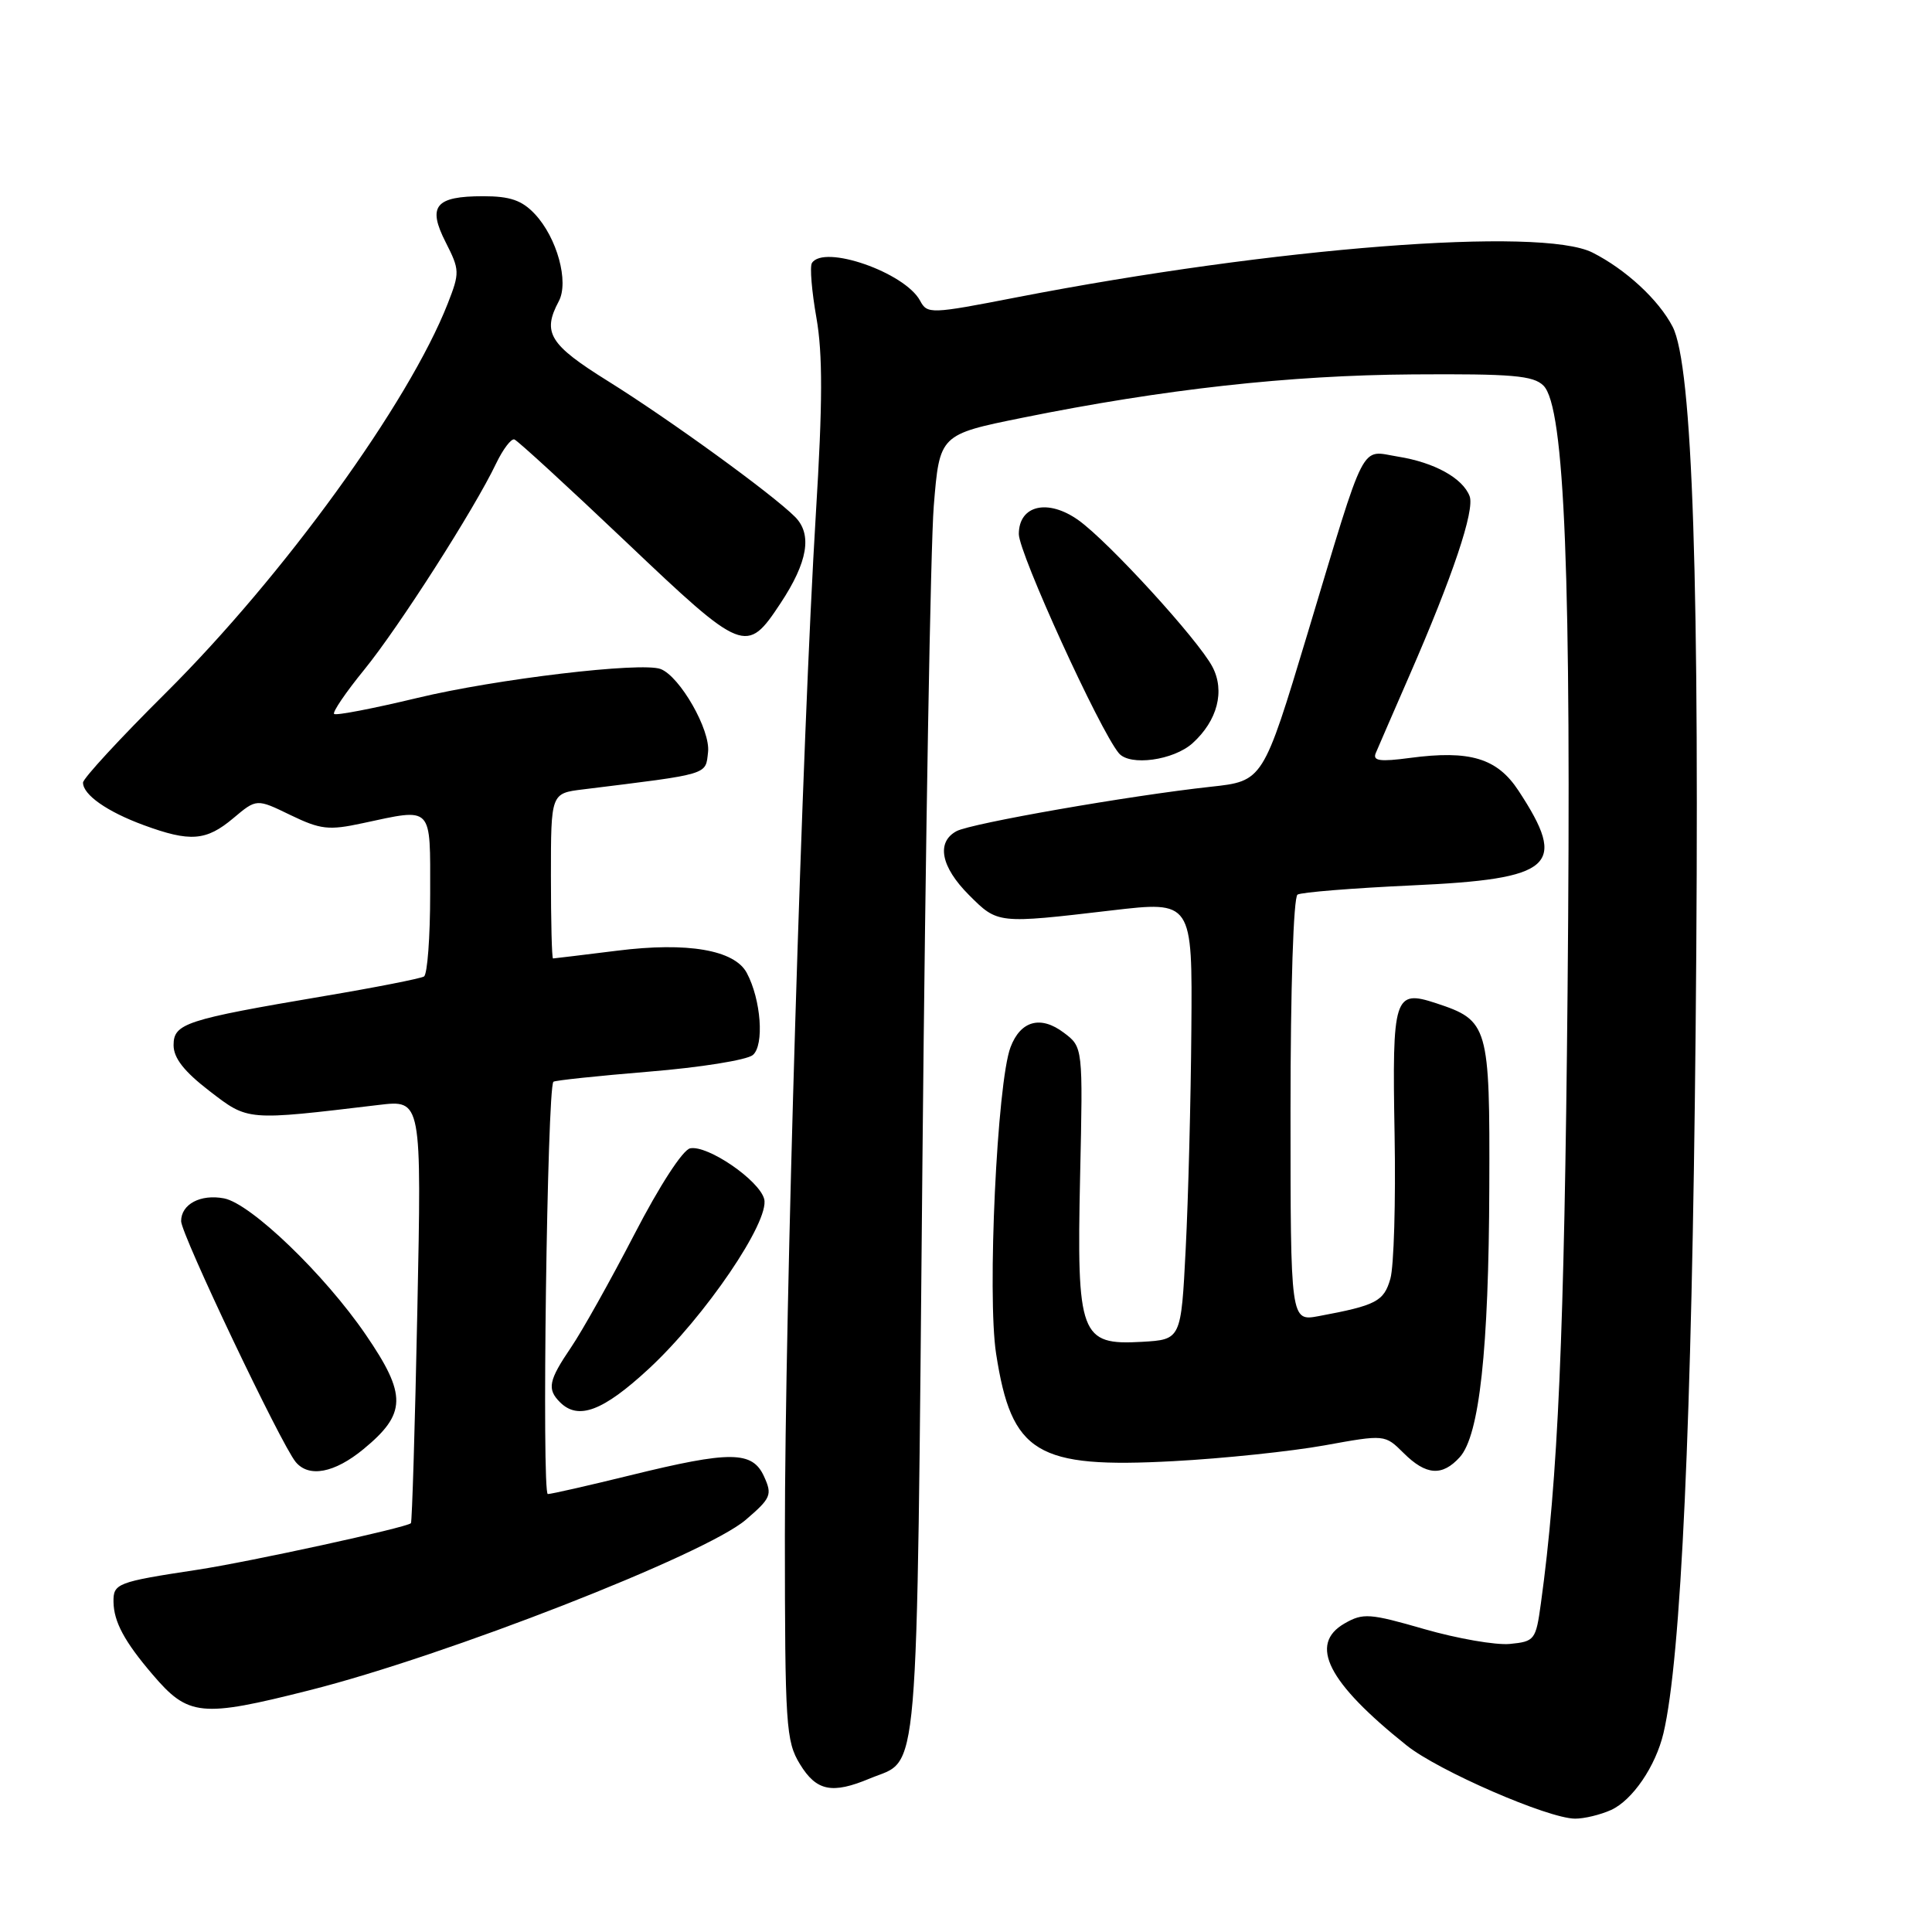 <?xml version="1.0" encoding="UTF-8" standalone="no"?>
<!DOCTYPE svg PUBLIC "-//W3C//DTD SVG 1.1//EN" "http://www.w3.org/Graphics/SVG/1.1/DTD/svg11.dtd" >
<svg xmlns="http://www.w3.org/2000/svg" xmlns:xlink="http://www.w3.org/1999/xlink" version="1.1" viewBox="0 0 256 256">
 <g >
 <path fill="currentColor"
d=" M 213.48 239.83 C 216.32 238.53 219.38 234.04 220.42 229.65 C 222.75 219.76 224.18 188.44 224.68 136.50 C 225.25 77.39 224.29 48.38 221.62 43.27 C 219.76 39.70 215.42 35.70 211.02 33.47 C 204.20 30.02 168.87 32.77 134.70 39.40 C 123.31 41.62 122.87 41.63 121.92 39.85 C 119.91 36.10 109.14 32.35 107.58 34.86 C 107.29 35.34 107.56 38.60 108.18 42.11 C 109.02 46.90 109.01 53.40 108.11 68.00 C 106.29 97.71 104.00 173.22 104.00 203.50 C 104.01 228.65 104.14 230.72 105.99 233.75 C 108.18 237.34 110.25 237.76 115.28 235.65 C 121.88 232.90 121.43 238.28 122.23 153.60 C 122.63 111.19 123.31 72.24 123.73 67.04 C 124.50 57.58 124.50 57.58 135.50 55.35 C 154.19 51.57 170.83 49.72 187.21 49.61 C 200.37 49.52 203.18 49.76 204.52 51.10 C 207.34 53.91 208.23 76.45 207.71 131.50 C 207.28 176.92 206.45 196.00 204.17 212.50 C 203.51 217.30 203.35 217.51 200.07 217.83 C 198.20 218.01 193.10 217.12 188.75 215.87 C 181.48 213.77 180.62 213.71 178.17 215.11 C 173.36 217.87 175.92 222.92 186.39 231.28 C 190.59 234.64 205.12 240.96 208.70 240.98 C 209.91 240.99 212.06 240.47 213.48 239.83 Z  M 41.00 223.97 C 59.09 219.41 93.45 205.98 98.81 201.39 C 102.17 198.51 102.35 198.07 101.24 195.64 C 99.70 192.24 96.79 192.22 83.50 195.49 C 78.00 196.84 73.09 197.96 72.59 197.97 C 71.77 198.00 72.50 144.17 73.33 143.34 C 73.51 143.16 79.20 142.56 85.98 142.00 C 92.76 141.45 98.95 140.46 99.75 139.80 C 101.29 138.51 100.85 132.46 98.95 128.91 C 97.32 125.87 91.10 124.80 81.79 125.97 C 77.26 126.53 73.43 127.00 73.28 127.00 C 73.12 127.00 73.00 122.08 73.00 116.06 C 73.00 105.12 73.00 105.12 77.25 104.60 C 94.16 102.51 93.47 102.72 93.82 99.66 C 94.16 96.74 90.10 89.64 87.54 88.65 C 85.00 87.68 65.72 89.97 55.30 92.48 C 49.47 93.88 44.51 94.84 44.27 94.60 C 44.03 94.37 45.83 91.72 48.27 88.73 C 52.85 83.10 62.86 67.46 65.74 61.41 C 66.65 59.52 67.74 58.08 68.16 58.23 C 68.59 58.38 75.25 64.49 82.97 71.82 C 98.52 86.59 98.92 86.75 103.42 79.94 C 107.04 74.47 107.66 70.80 105.34 68.48 C 102.35 65.48 88.71 55.58 80.56 50.50 C 72.79 45.66 71.82 44.08 74.04 39.92 C 75.42 37.35 73.81 31.49 70.87 28.36 C 69.16 26.54 67.59 26.00 64.03 26.00 C 57.67 26.00 56.61 27.31 59.06 32.11 C 60.92 35.77 60.93 36.13 59.33 40.22 C 54.15 53.42 37.59 76.28 21.95 91.83 C 15.93 97.81 11.00 103.15 11.00 103.70 C 11.00 105.31 14.19 107.55 19.03 109.33 C 25.20 111.60 27.32 111.44 30.92 108.41 C 34.00 105.82 34.00 105.82 38.49 108.00 C 42.47 109.92 43.56 110.05 48.04 109.08 C 57.45 107.07 57.00 106.60 57.00 118.44 C 57.00 124.18 56.63 129.11 56.18 129.39 C 55.74 129.66 49.77 130.84 42.93 131.99 C 24.58 135.10 23.00 135.61 23.00 138.49 C 23.00 140.20 24.40 141.98 27.75 144.56 C 32.93 148.54 32.59 148.51 50.19 146.41 C 55.87 145.73 55.87 145.73 55.30 173.62 C 54.99 188.95 54.60 201.65 54.45 201.83 C 53.98 202.39 33.03 206.96 26.10 208.01 C 15.49 209.62 15.00 209.82 15.04 212.27 C 15.08 214.89 16.49 217.52 20.20 221.86 C 24.95 227.44 26.61 227.61 41.00 223.97 Z  M 48.16 192.02 C 53.88 187.31 53.93 184.84 48.47 176.86 C 43.02 168.88 33.24 159.47 29.68 158.79 C 26.57 158.20 24.00 159.56 24.00 161.81 C 24.00 163.55 37.24 191.38 39.18 193.72 C 40.93 195.83 44.32 195.18 48.16 192.02 Z  M 193.43 193.08 C 196.03 190.20 197.27 178.88 197.34 157.30 C 197.42 135.87 197.23 135.22 190.29 132.93 C 184.73 131.10 184.46 131.96 184.79 150.30 C 184.95 159.21 184.70 167.82 184.23 169.44 C 183.37 172.44 182.37 172.97 174.75 174.39 C 171.00 175.09 171.00 175.09 171.00 147.10 C 171.00 130.94 171.39 118.88 171.93 118.54 C 172.44 118.23 179.26 117.68 187.09 117.32 C 205.87 116.47 207.78 114.77 201.21 104.77 C 198.38 100.46 194.78 99.37 186.82 100.43 C 182.85 100.96 181.87 100.82 182.29 99.80 C 182.59 99.09 184.60 94.45 186.76 89.50 C 192.50 76.35 195.44 67.58 194.73 65.74 C 193.81 63.35 190.07 61.28 185.27 60.51 C 180.16 59.69 181.15 57.74 173.24 84.00 C 167.36 103.50 167.36 103.50 160.43 104.25 C 149.70 105.42 128.70 109.09 126.75 110.13 C 124.03 111.59 124.67 114.87 128.40 118.60 C 132.22 122.42 132.15 122.41 147.25 120.64 C 158.00 119.38 158.00 119.38 157.86 136.44 C 157.79 145.82 157.45 158.90 157.11 165.50 C 156.50 177.50 156.50 177.50 151.31 177.80 C 143.14 178.27 142.66 176.99 143.12 155.85 C 143.50 138.74 143.50 138.74 140.95 136.83 C 137.89 134.52 135.23 135.25 133.90 138.76 C 132.12 143.44 130.79 171.67 131.99 179.38 C 134.04 192.60 137.33 194.59 155.50 193.61 C 162.10 193.26 171.10 192.31 175.50 191.52 C 183.50 190.07 183.50 190.07 185.98 192.53 C 188.96 195.50 191.10 195.65 193.43 193.08 Z  M 85.98 181.36 C 93.41 174.48 102.02 161.81 101.26 158.88 C 100.61 156.39 93.77 151.70 91.45 152.16 C 90.47 152.36 87.39 157.11 84.06 163.55 C 80.91 169.63 77.14 176.37 75.67 178.53 C 72.69 182.92 72.46 184.06 74.20 185.80 C 76.62 188.22 79.90 186.99 85.98 181.36 Z  M 158.03 98.47 C 161.32 95.49 162.34 91.56 160.65 88.35 C 158.76 84.76 146.88 71.76 142.90 68.93 C 138.85 66.04 135.00 66.94 135.00 70.77 C 135.01 73.31 145.68 96.71 148.25 99.80 C 149.70 101.55 155.51 100.75 158.03 98.47 Z "/>
</g>
</svg>